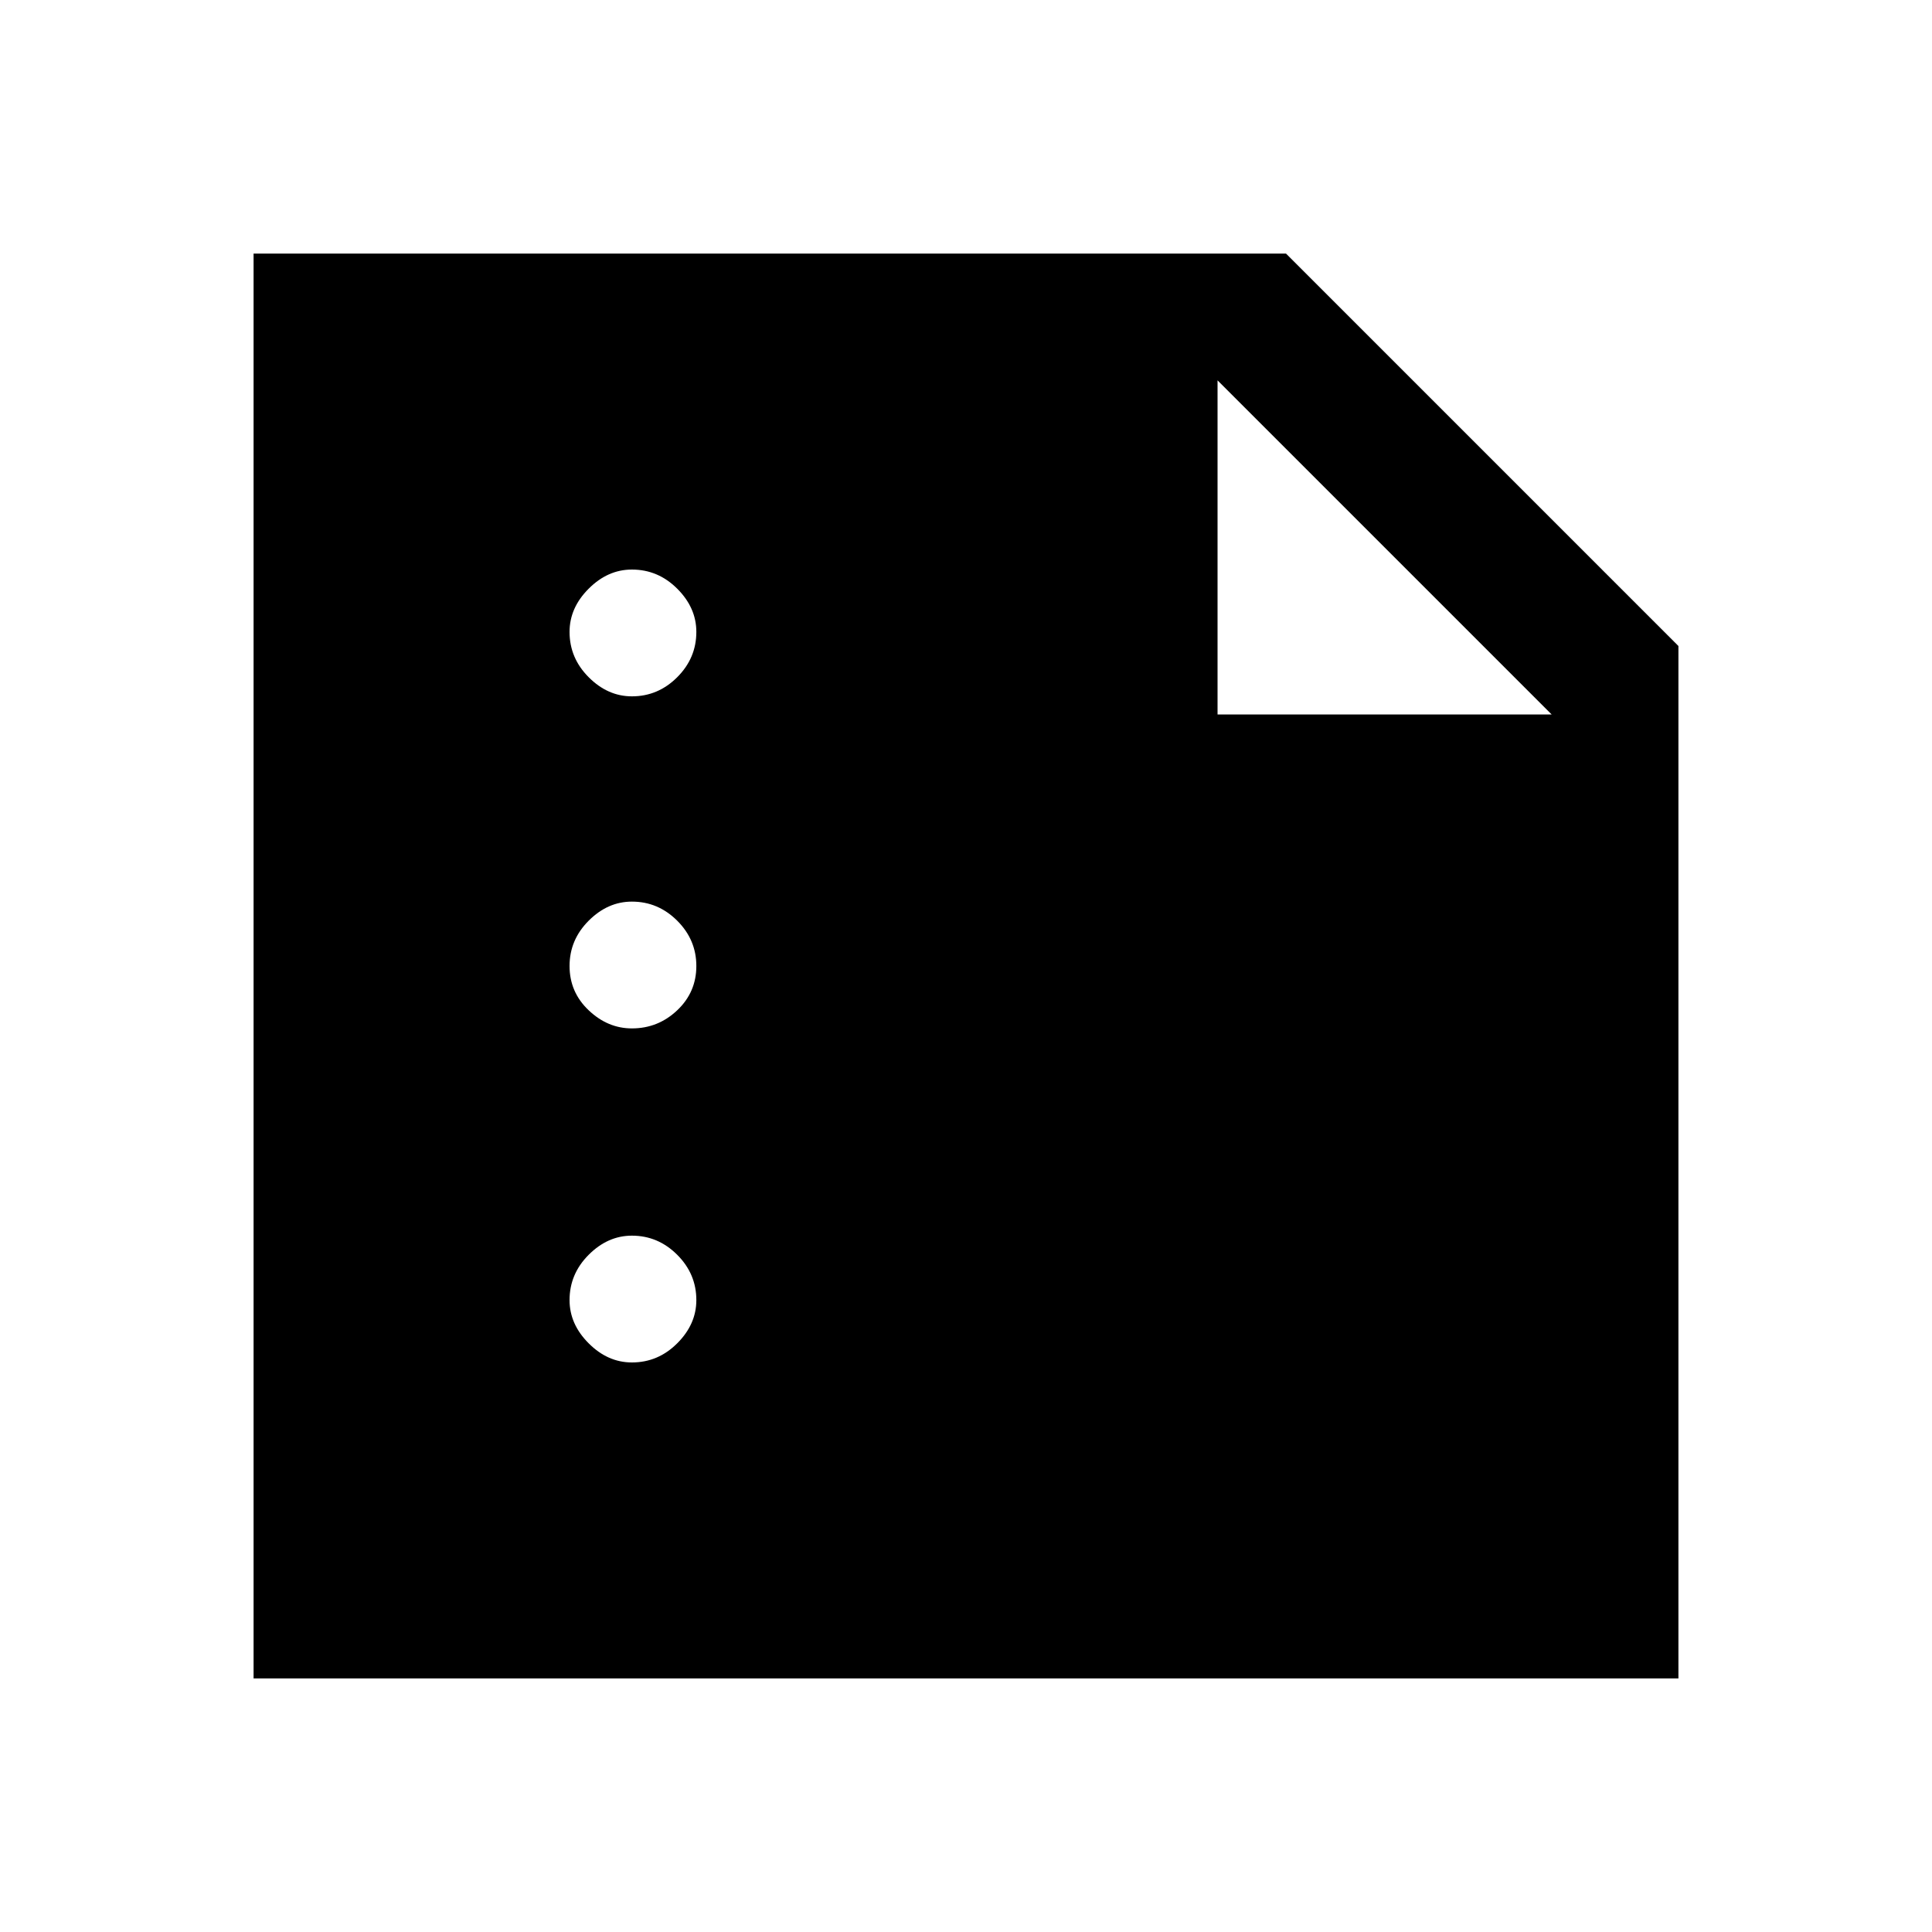 <svg xmlns="http://www.w3.org/2000/svg" height="40" width="40"><path d="M13.083 14.417Q13.625 14.417 14.021 14.021Q14.417 13.625 14.417 13.083Q14.417 12.583 14.021 12.188Q13.625 11.792 13.083 11.792Q12.583 11.792 12.188 12.188Q11.792 12.583 11.792 13.083Q11.792 13.625 12.188 14.021Q12.583 14.417 13.083 14.417ZM13.083 21.292Q13.625 21.292 14.021 20.917Q14.417 20.542 14.417 20Q14.417 19.458 14.021 19.062Q13.625 18.667 13.083 18.667Q12.583 18.667 12.188 19.062Q11.792 19.458 11.792 20Q11.792 20.542 12.188 20.917Q12.583 21.292 13.083 21.292ZM13.083 28.208Q13.625 28.208 14.021 27.812Q14.417 27.417 14.417 26.917Q14.417 26.375 14.021 25.979Q13.625 25.583 13.083 25.583Q12.583 25.583 12.188 25.979Q11.792 26.375 11.792 26.917Q11.792 27.417 12.188 27.812Q12.583 28.208 13.083 28.208ZM5.25 34.75V5.25H26.625L34.75 13.375V34.75ZM25.208 14.792H32.125L25.208 7.875Z"/></svg>